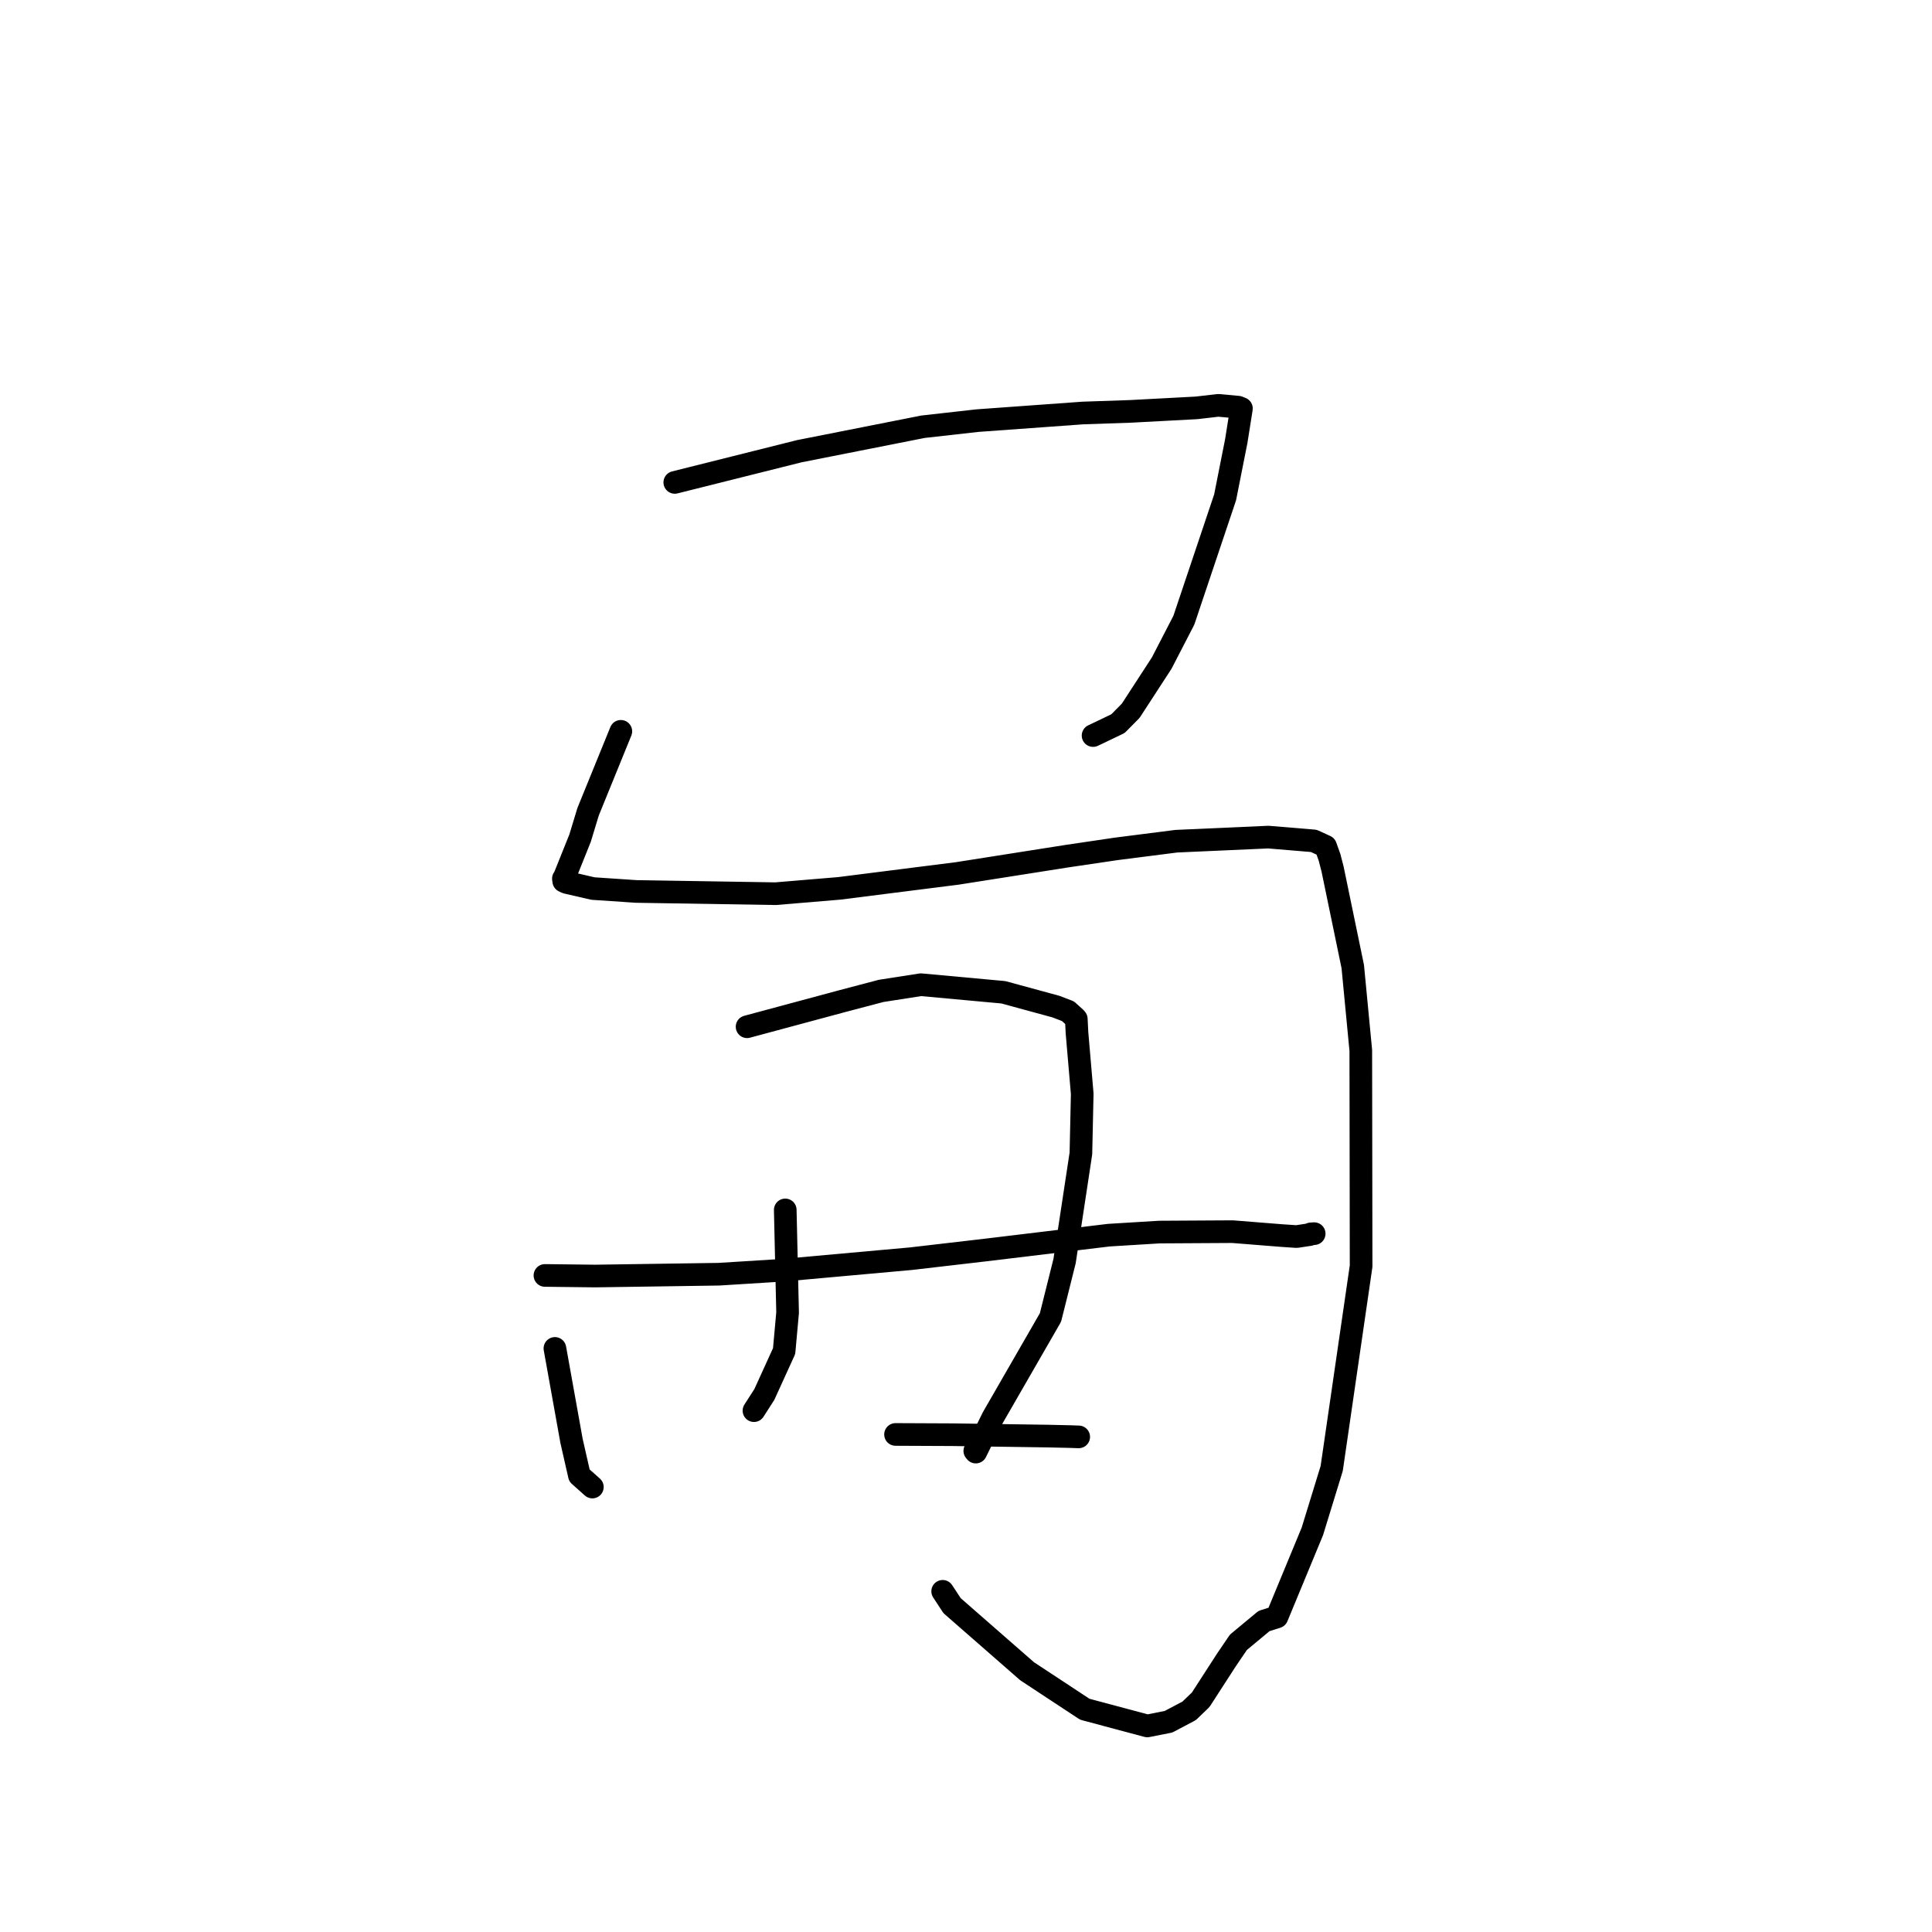 <?xml version="1.0" standalone="no"?>
    <svg width="256" height="256" xmlns="http://www.w3.org/2000/svg" version="1.1">
    <polyline stroke="black" stroke-width="3" stroke-linecap="round" fill="transparent" stroke-linejoin="round" points="89.413 63.922 97.315 61.942 105.908 59.788 122.306 56.545 129.511 55.735 143.489 54.725 149.806 54.509 158.539 54.045 161.429 53.71 164.065 53.953 164.347 54.067 164.496 54.128 163.813 58.439 162.333 65.902 156.866 82.183 153.935 87.857 149.825 94.179 148.139 95.886 145.209 97.29 144.837 97.465 " />
        <polyline stroke="black" stroke-width="3" stroke-linecap="round" fill="transparent" stroke-linejoin="round" points="82.265 96.904 77.923 107.567 76.865 111.053 74.892 115.969 74.761 116.28 74.652 116.424 74.698 116.755 75.057 116.927 78.574 117.738 84.29 118.122 102.769 118.419 111.2 117.714 126.827 115.735 141.386 113.445 147.89 112.482 155.871 111.464 168.06 110.921 174.084 111.422 175.648 112.14 176.166 113.589 176.57 115.141 179.249 128.078 180.312 139.185 180.354 167.765 176.458 194.576 173.895 202.914 169.203 214.251 167.487 214.795 164.096 217.613 162.501 219.961 159.096 225.229 157.569 226.696 154.827 228.142 152.022 228.696 143.741 226.483 136.099 221.451 126.157 212.759 124.909 210.858 " />
        <polyline stroke="black" stroke-width="3" stroke-linecap="round" fill="transparent" stroke-linejoin="round" points="73.529 178.671 75.733 190.938 76.773 195.507 78.332 196.899 78.491 197.041 " />
        <polyline stroke="black" stroke-width="3" stroke-linecap="round" fill="transparent" stroke-linejoin="round" points="98.991 136.05 111.645 132.645 116.75 131.3 122.021 130.479 132.951 131.482 139.912 133.379 141.506 133.989 142.473 134.859 142.616 135.022 142.706 136.841 143.4 144.935 143.226 152.833 141.063 167.094 139.191 174.577 131.56 187.829 129.297 192.408 129.166 192.252 " />
        <polyline stroke="black" stroke-width="3" stroke-linecap="round" fill="transparent" stroke-linejoin="round" points="104.05 160.319 104.361 173.926 103.901 179.022 101.279 184.776 100.138 186.553 99.903 186.919 " />
        <polyline stroke="black" stroke-width="3" stroke-linecap="round" fill="transparent" stroke-linejoin="round" points="72.208 169.002 78.873 169.081 95.271 168.839 103.821 168.305 120.708 166.783 130.418 165.654 146.92 163.666 153.63 163.256 163.311 163.2 169.808 163.717 171.807 163.852 173.538 163.59 173.688 163.494 174.002 163.474 174.137 163.466 " />
        <polyline stroke="black" stroke-width="3" stroke-linecap="round" fill="transparent" stroke-linejoin="round" points="118.663 190.072 126.25 190.106 138.856 190.289 141.861 190.357 142.776 190.39 142.935 190.395 " />
        </svg>